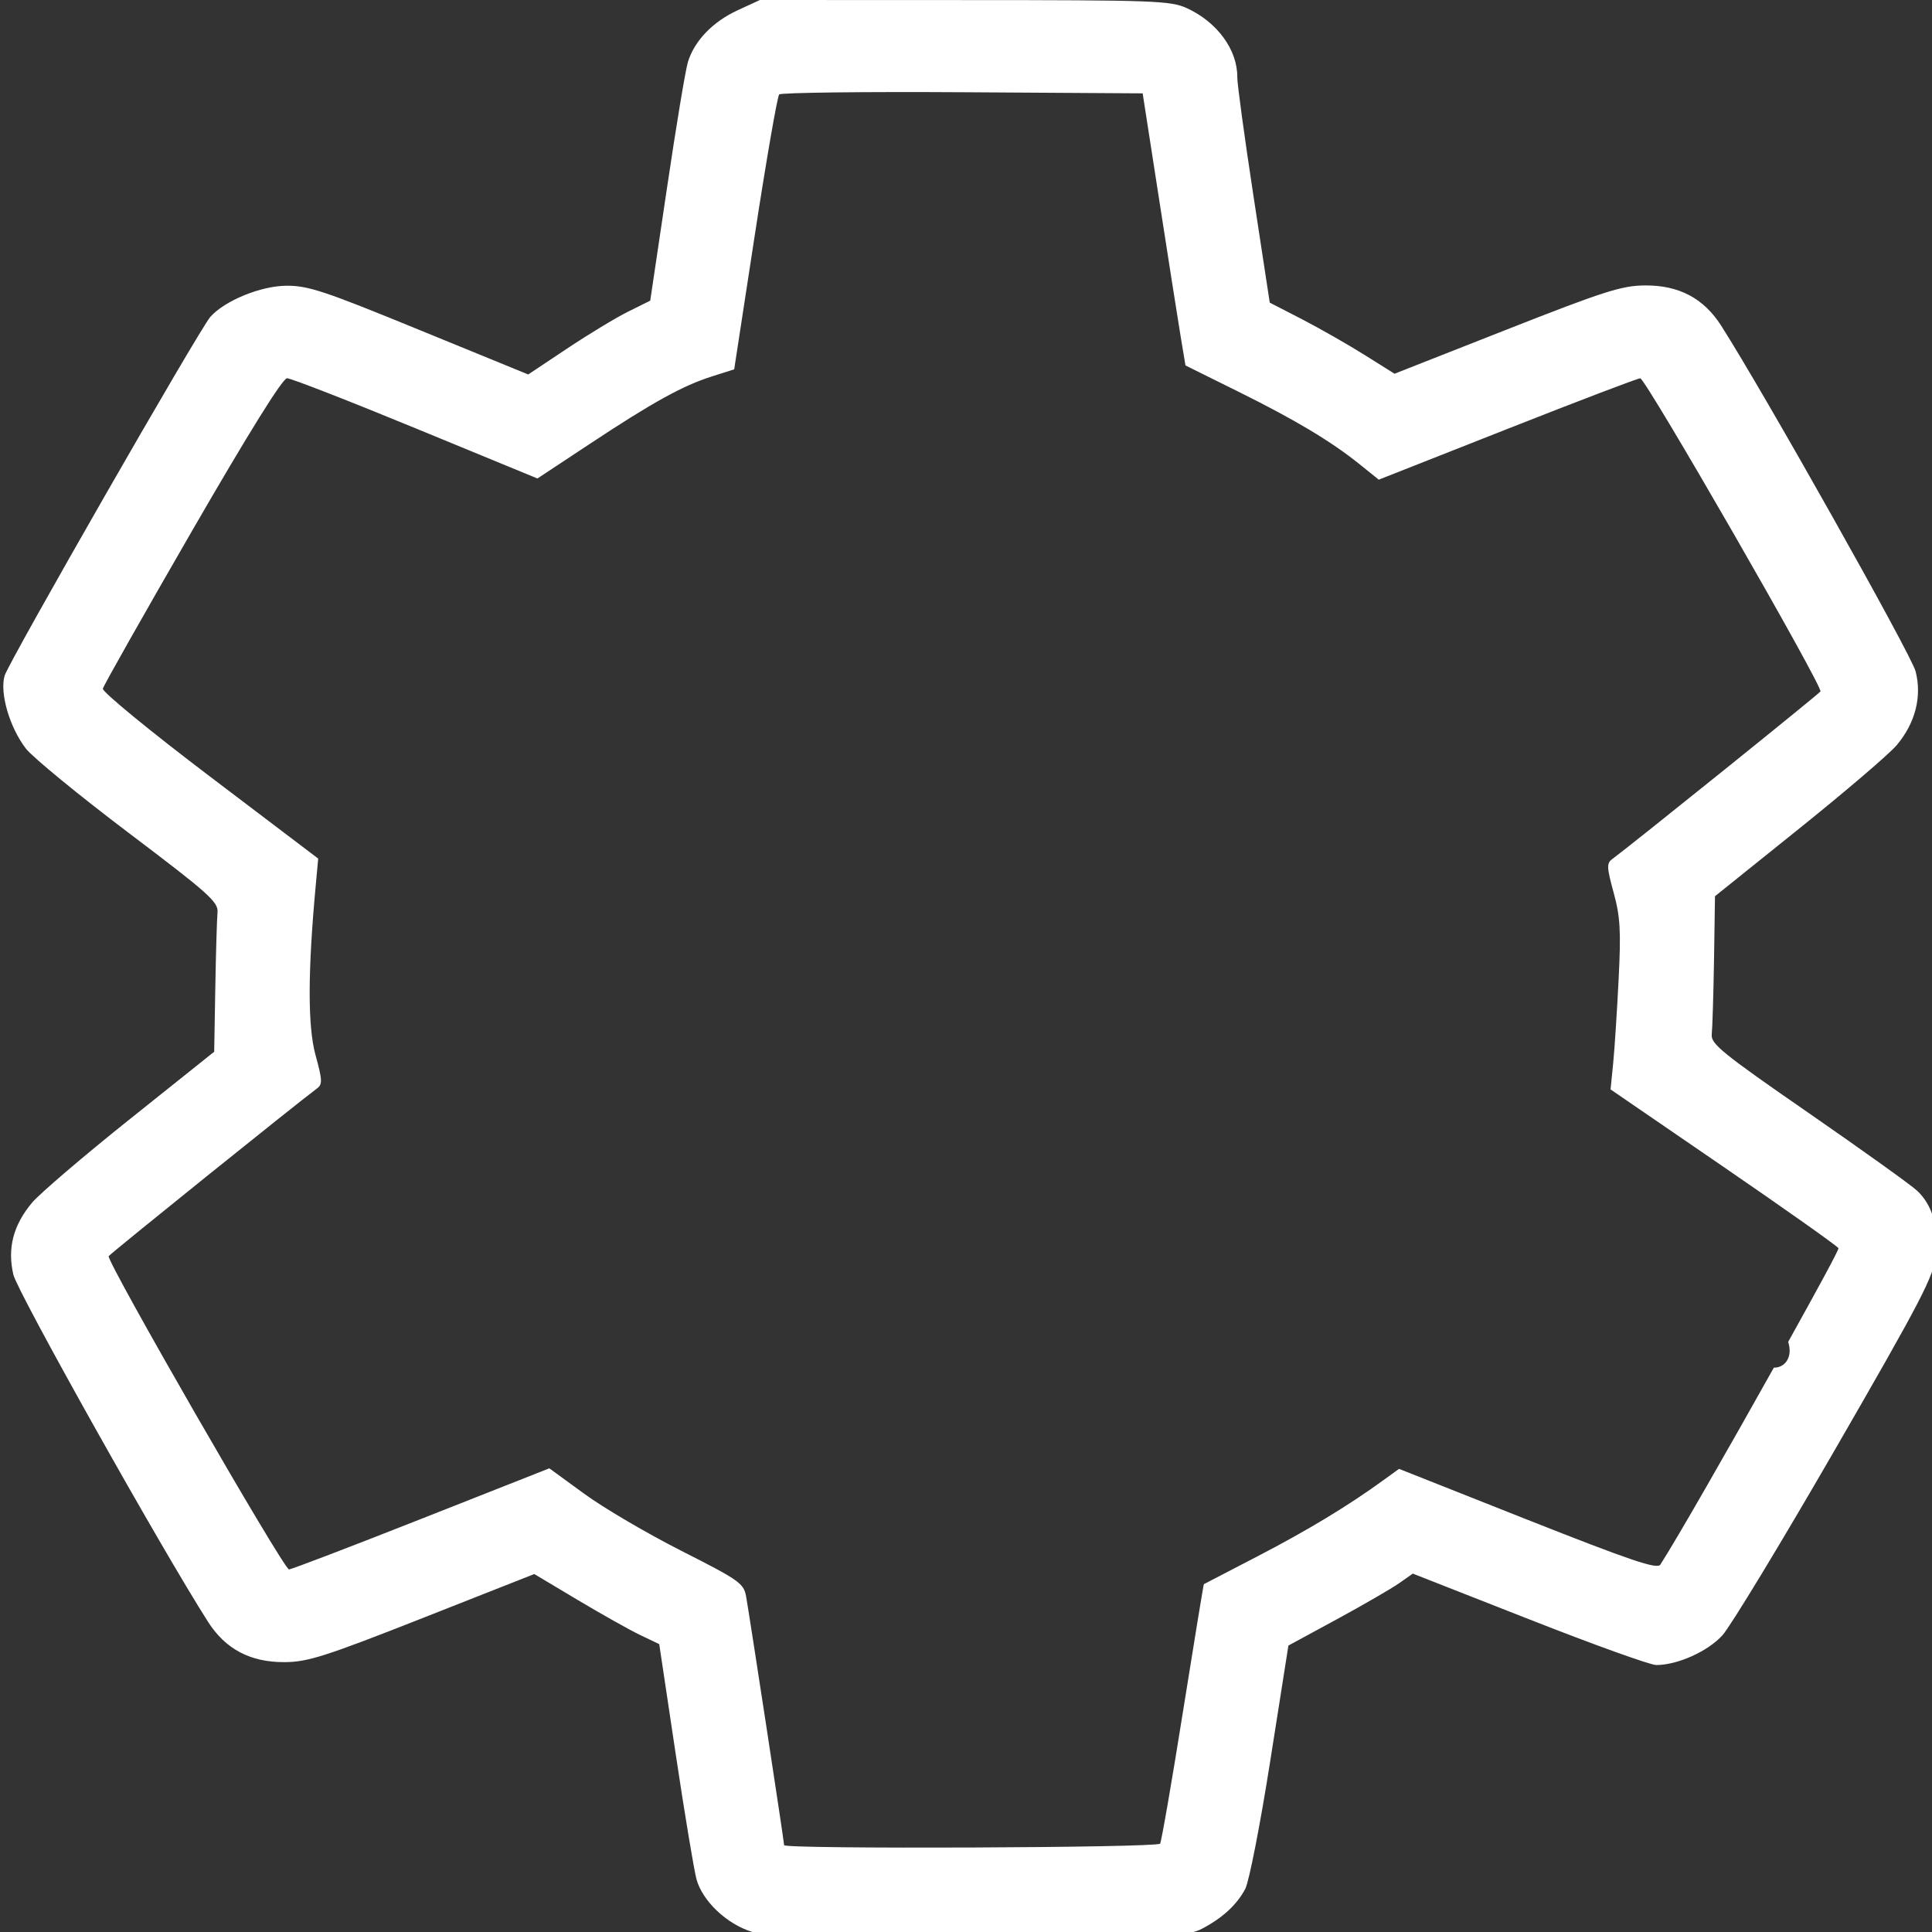 <?xml version="1.0" encoding="UTF-8" standalone="no"?>
<!-- Created with Inkscape (http://www.inkscape.org/) -->

<svg
   xmlns:dc="http://purl.org/dc/elements/1.1/"
   xmlns:cc="http://creativecommons.org/ns#"
   xmlns:rdf="http://www.w3.org/1999/02/22-rdf-syntax-ns#"
   xmlns:svg="http://www.w3.org/2000/svg"
   xmlns="http://www.w3.org/2000/svg"
   xmlns:sodipodi="http://sodipodi.sourceforge.net/DTD/sodipodi-0.dtd"
   xmlns:inkscape="http://www.inkscape.org/namespaces/inkscape"
   width="50px"
   height="50px"
   viewBox="0 0 50 50"
   version="1.1"
   id="SVGRoot"
   inkscape:version="0.92.5 (2060ec1f9f, 2020-04-08)"
   sodipodi:docname="config.svg">
  <rect x="0" y="0" width="50" height="50" fill="#333333" stroke="none"/>
  <defs
     id="defs5397" />
  <sodipodi:namedview
     id="base"
     pagecolor="#ffffff"
     bordercolor="#666666"
     borderopacity="1.0"
     inkscape:pageopacity="0.0"
     inkscape:pageshadow="2"
     inkscape:zoom="3.6203867"
     inkscape:cx="-62.538508"
     inkscape:cy="-10.295814"
     inkscape:document-units="px"
     inkscape:current-layer="g5600"
     showgrid="false"
     inkscape:window-width="1294"
     inkscape:window-height="704"
     inkscape:window-x="72"
     inkscape:window-y="27"
     inkscape:window-maximized="1"
     inkscape:grid-bbox="true"
     showguides="true"
     inkscape:guide-bbox="true">
    <sodipodi:guide
       position="0,49.028"
       orientation="1,0"
       id="guide5472"
       inkscape:locked="false" />
    <sodipodi:guide
       position="16.553,50"
       orientation="0,1"
       id="guide5474"
       inkscape:locked="false" />
    <sodipodi:guide
       position="14.014,0"
       orientation="0,1"
       id="guide5476"
       inkscape:locked="false" />
    <sodipodi:guide
       position="50,7.129"
       orientation="1,0"
       id="guide5478"
       inkscape:locked="false" />
  </sodipodi:namedview>
  <g
     inkscape:label="Capa 1"
     inkscape:groupmode="layer"
     id="layer1">
    <path
       id="path5470"
       style="fill:#ffffff;stroke-width:0.113;fill-opacity:1"
       d="M 19.666,0 19.094,0.264 C 18.45,0.56 17.978,1.048 17.805,1.598 17.741,1.8 17.497,3.276 17.26,4.875 L 16.828,7.781 16.254,8.066 C 15.938,8.223 15.229,8.652 14.676,9.021 L 13.67,9.691 10.859,8.541 C 8.391,7.529 7.972,7.389 7.404,7.395 6.746,7.401 5.815,7.782 5.445,8.199 5.162,8.518 0.222,17.135 0.119,17.488 c -0.13,0.448 0.13,1.339 0.551,1.885 0.175,0.226 1.368,1.205 2.652,2.176 2.078,1.57 2.332,1.796 2.307,2.061 -0.015,0.163 -0.041,1.042 -0.057,1.953 l -0.029,1.656 -2.178,1.74 C 2.167,29.916 1.026,30.891 0.828,31.127 0.342,31.708 0.187,32.307 0.346,32.988 0.451,33.438 4.171,40.074 5.383,41.971 5.836,42.681 6.479,43.02 7.363,43.016 7.964,43.013 8.413,42.87 10.938,41.875 l 2.889,-1.139 1.119,0.668 c 0.616,0.367 1.343,0.777 1.617,0.908 l 0.498,0.238 0.424,2.83 c 0.233,1.556 0.476,3.017 0.539,3.25 0.155,0.57 0.784,1.166 1.445,1.369 0.449,0.138 1.442,0.163 5.893,0.145 4.983,-0.021 5.381,-0.037 5.752,-0.232 0.528,-0.278 0.894,-0.615 1.113,-1.027 0.099,-0.186 0.391,-1.679 0.648,-3.318 l 0.469,-2.98 1.26,-0.684 c 0.693,-0.377 1.417,-0.796 1.609,-0.932 l 0.35,-0.246 3.01,1.182 c 1.654,0.651 3.135,1.184 3.291,1.184 0.55,0 1.335,-0.353 1.713,-0.77 0.206,-0.227 1.52,-2.393 2.918,-4.814 2.245,-3.89 2.549,-4.475 2.605,-5.02 0.076,-0.732 -0.088,-1.299 -0.486,-1.672 -0.158,-0.148 -1.426,-1.056 -2.816,-2.018 -2.225,-1.539 -2.525,-1.782 -2.498,-2.025 0.017,-0.152 0.044,-1.02 0.059,-1.928 l 0.025,-1.65 2.184,-1.754 C 47.768,20.475 48.904,19.505 49.09,19.281 49.57,18.706 49.743,18.03 49.576,17.375 49.467,16.946 45.654,10.167 44.545,8.43 44.09,7.717 43.448,7.379 42.564,7.387 41.968,7.392 41.498,7.543 38.984,8.533 L 36.09,9.672 35.33,9.195 C 34.912,8.933 34.187,8.517 33.717,8.273 L 32.861,7.832 32.439,5.068 C 32.207,3.548 32.019,2.168 32.021,2.002 32.03,1.294 31.503,0.571 30.715,0.211 30.292,0.018 29.876,0.003 24.963,0.002 Z m 5.246,2.387 4.66,0.029 L 30,5.174 c 0.235,1.516 0.483,3.099 0.553,3.52 l 0.127,0.764 1.352,0.67 c 1.486,0.736 2.412,1.29 3.16,1.891 l 0.49,0.395 3.326,-1.312 c 1.829,-0.722 3.379,-1.312 3.441,-1.312 0.138,0 4.736,7.99 4.664,8.105 -0.043,0.069 -4.887,3.968 -5.389,4.338 -0.147,0.108 -0.142,0.216 0.037,0.869 0.171,0.623 0.192,0.99 0.129,2.238 -0.041,0.821 -0.104,1.8 -0.141,2.174 l -0.068,0.68 2.914,1.998 c 1.602,1.099 2.946,2.049 2.984,2.111 0.02,0.031 -0.58,1.128 -1.301,2.424 0.127,0.398 -0.084,0.672 -0.371,0.668 -1.145,2.045 -2.506,4.428 -2.938,5.098 -0.082,0.126 -0.749,-0.099 -3.434,-1.16 L 36.207,38.014 35.795,38.312 c -0.912,0.663 -1.96,1.296 -3.258,1.969 -0.752,0.389 -1.372,0.712 -1.381,0.717 -0.009,0.005 -0.253,1.496 -0.543,3.312 -0.289,1.817 -0.555,3.349 -0.59,3.404 -0.067,0.107 -9.73,0.145 -9.73,0.039 0,-0.088 -0.904,-5.996 -0.984,-6.438 -0.062,-0.34 -0.178,-0.421 -1.676,-1.18 -0.886,-0.449 -2.017,-1.113 -2.514,-1.477 L 14.217,38 l -3.312,1.307 c -1.822,0.719 -3.363,1.309 -3.426,1.309 -0.138,0 -4.738,-7.992 -4.666,-8.107 0.043,-0.069 4.887,-3.968 5.389,-4.338 0.147,-0.108 0.142,-0.216 -0.037,-0.869 -0.203,-0.743 -0.201,-2.154 0.008,-4.406 l 0.062,-0.676 -2.803,-2.125 c -1.559,-1.182 -2.788,-2.191 -2.77,-2.273 0.019,-0.082 1.06,-1.922 2.312,-4.09 1.465,-2.535 2.34,-3.943 2.455,-3.943 0.098,-6.414e-4 1.597,0.583 3.33,1.297 l 3.15,1.297 1.342,-0.887 c 1.639,-1.085 2.417,-1.514 3.172,-1.754 l 0.578,-0.184 0.539,-3.514 c 0.297,-1.932 0.579,-3.552 0.625,-3.6 0.046,-0.047 2.183,-0.073 4.746,-0.057 z"
       inkscape:connector-curvature="0" />
    <g
       transform="matrix(0.109,0,0,0.099,11.016,12.672)"
       id="g5600" />
  </g>
</svg>
